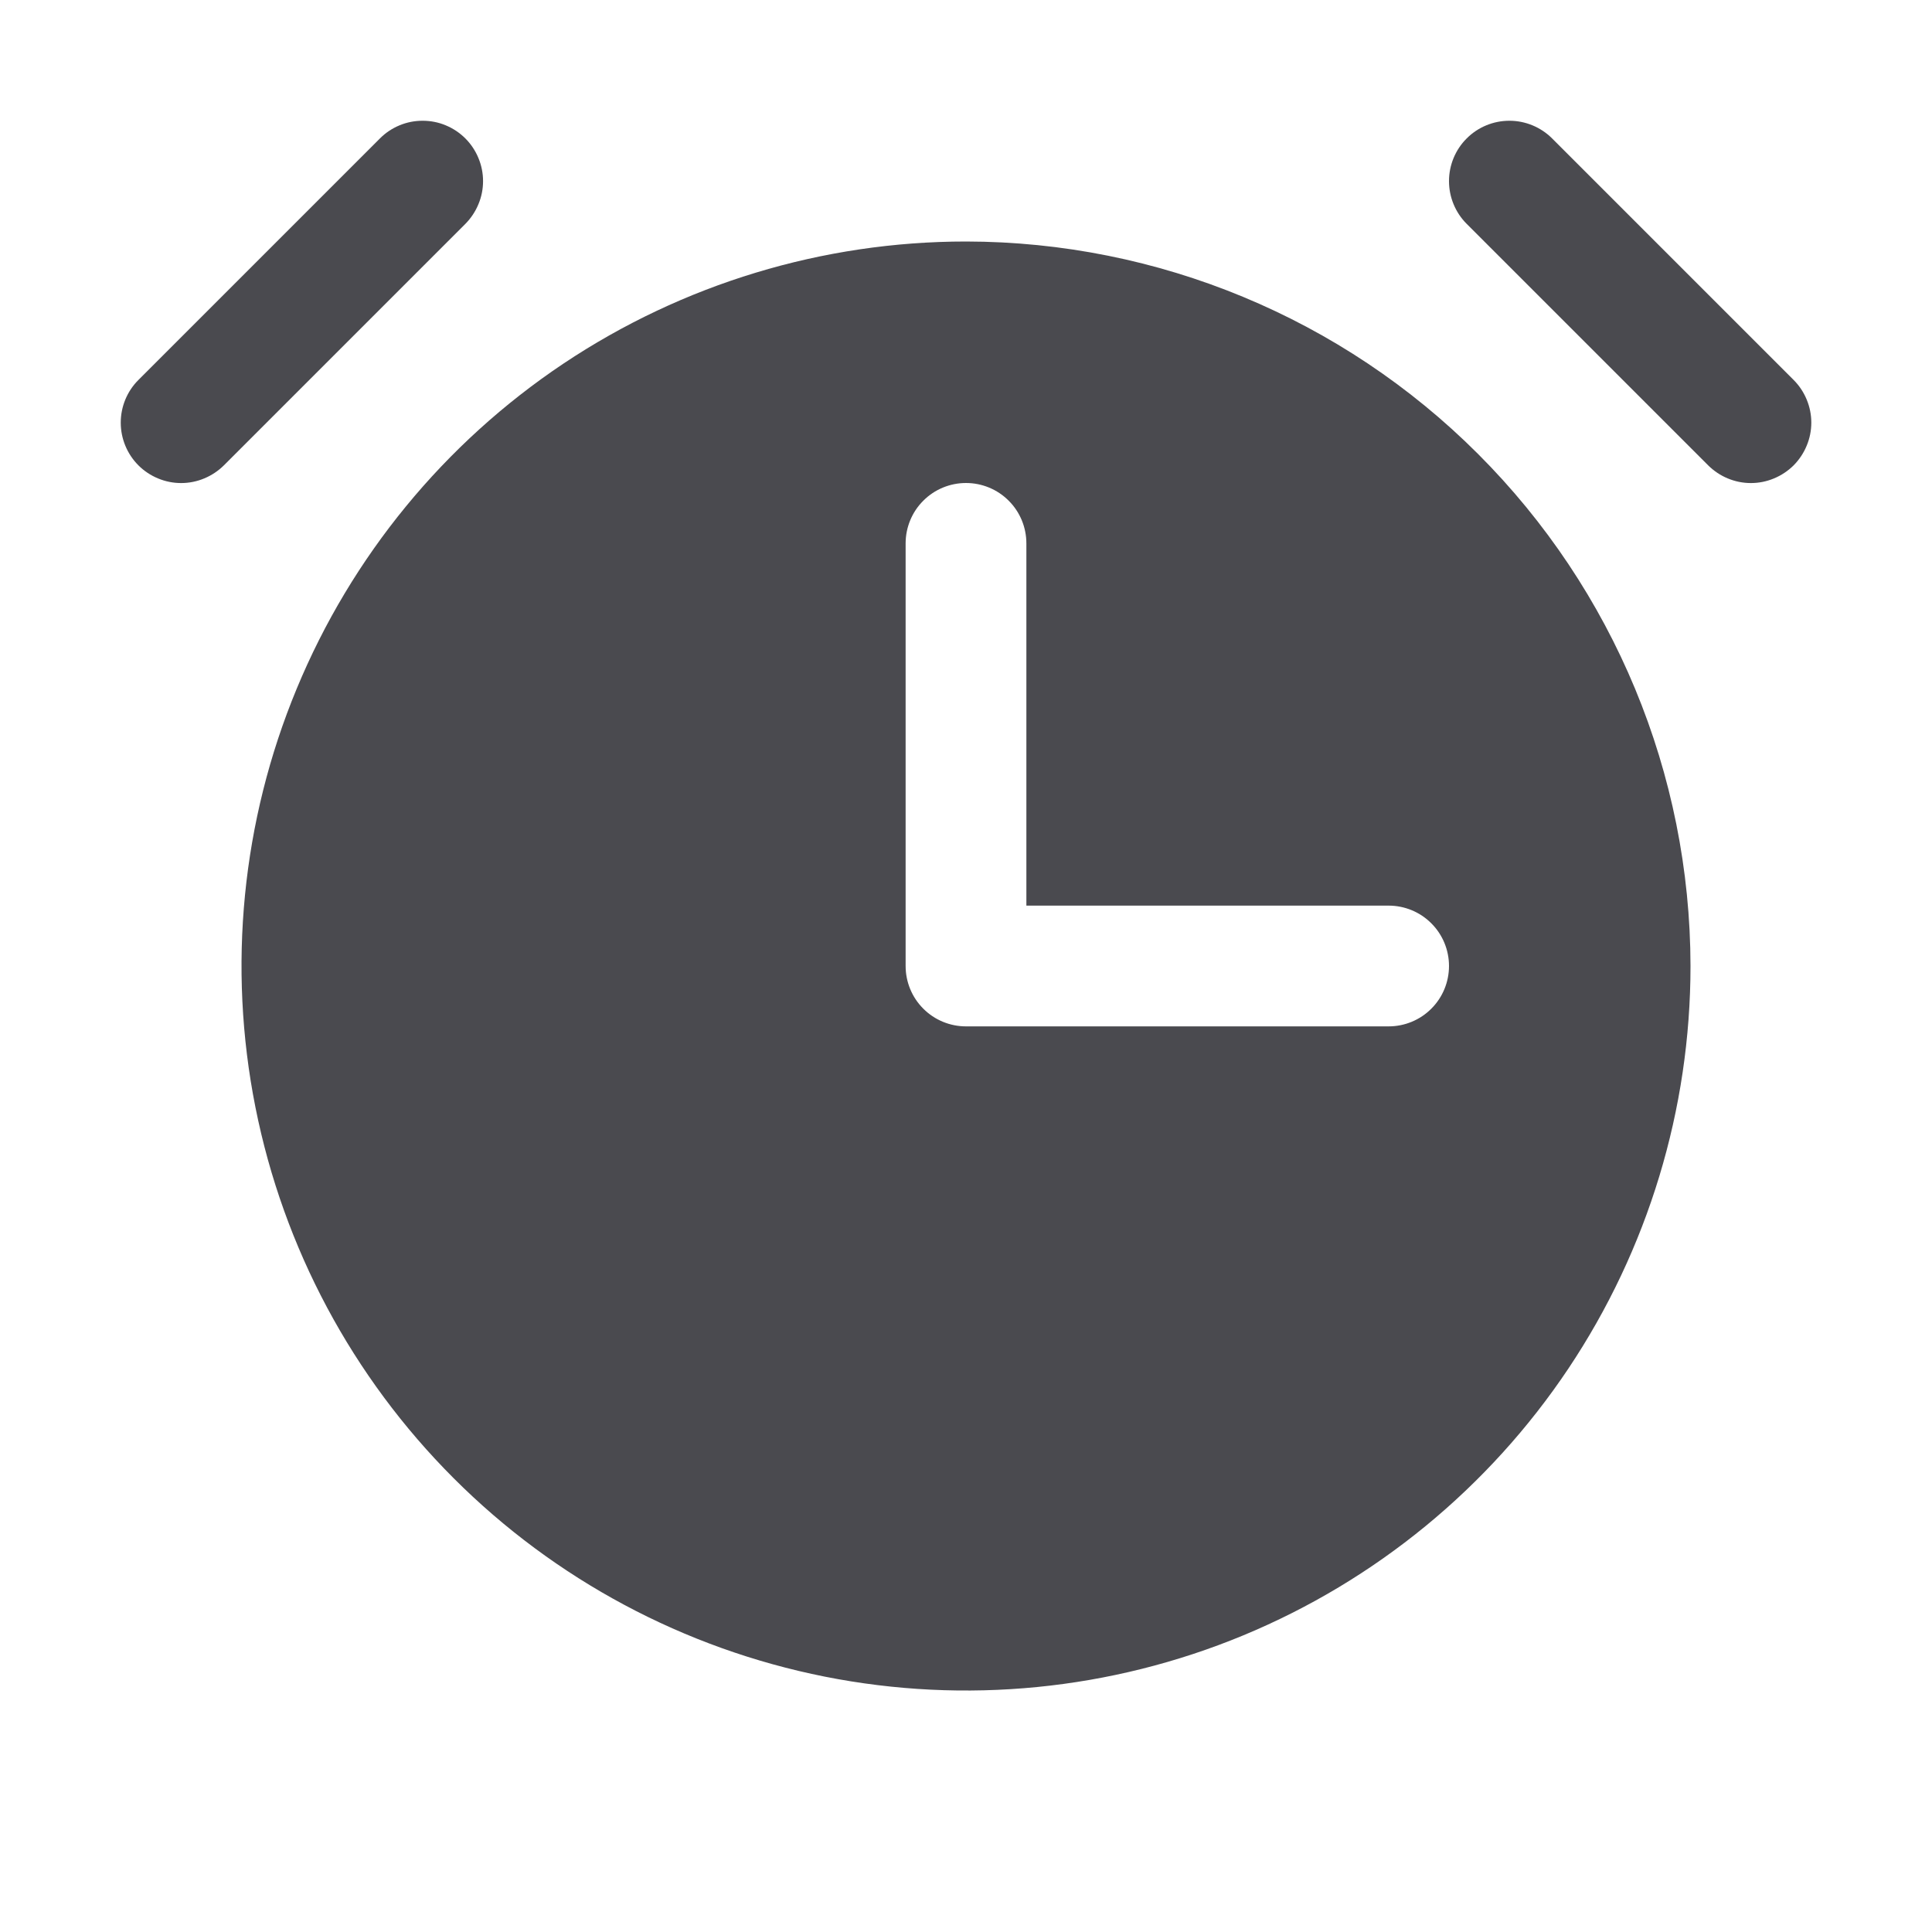 <svg width="32" height="32" viewBox="0 0 32 32" fill="none" xmlns="http://www.w3.org/2000/svg">
<path d="M7.708 3.708L3.708 7.708C3.615 7.8 3.504 7.874 3.383 7.924C3.262 7.975 3.131 8.001 3 8.001C2.869 8.001 2.739 7.975 2.617 7.924C2.496 7.874 2.385 7.8 2.293 7.708C2.105 7.52 2 7.265 2 7C2 6.735 2.105 6.48 2.293 6.293L6.293 2.293C6.385 2.2 6.496 2.126 6.617 2.076C6.739 2.025 6.869 2 7 2C7.131 2 7.262 2.025 7.383 2.076C7.504 2.126 7.615 2.2 7.708 2.293C7.8 2.385 7.874 2.496 7.924 2.617C7.975 2.739 8.001 2.869 8.001 3C8.001 3.131 7.975 3.262 7.924 3.383C7.874 3.504 7.8 3.615 7.708 3.708ZM29.708 6.293L25.708 2.293C25.52 2.105 25.265 2 25 2C24.735 2 24.48 2.105 24.293 2.293C24.105 2.48 24 2.735 24 3C24 3.265 24.105 3.52 24.293 3.708L28.293 7.708C28.386 7.8 28.496 7.874 28.617 7.924C28.739 7.975 28.869 8.001 29 8.001C29.131 8.001 29.262 7.975 29.383 7.924C29.504 7.874 29.615 7.8 29.708 7.708C29.8 7.615 29.874 7.504 29.924 7.383C29.975 7.262 30.001 7.131 30.001 7C30.001 6.869 29.975 6.739 29.924 6.617C29.874 6.496 29.8 6.385 29.708 6.293ZM28 16C28 18.373 27.296 20.694 25.978 22.667C24.659 24.64 22.785 26.178 20.592 27.087C18.4 27.995 15.987 28.233 13.659 27.77C11.331 27.306 9.193 26.164 7.515 24.485C5.837 22.807 4.694 20.669 4.231 18.341C3.768 16.013 4.005 13.601 4.914 11.408C5.822 9.215 7.36 7.341 9.333 6.022C11.307 4.704 13.627 4 16 4C19.181 4.004 22.232 5.269 24.481 7.519C26.731 9.768 27.996 12.819 28 16ZM24 16C24 15.735 23.895 15.48 23.707 15.293C23.52 15.105 23.265 15 23 15H17V9C17 8.735 16.895 8.48 16.707 8.293C16.52 8.105 16.265 8 16 8C15.735 8 15.48 8.105 15.293 8.293C15.105 8.48 15 8.735 15 9V16C15 16.265 15.105 16.52 15.293 16.707C15.48 16.895 15.735 17 16 17H23C23.265 17 23.52 16.895 23.707 16.707C23.895 16.52 24 16.265 24 16Z" fill="#4A4A4F"/>
</svg>
